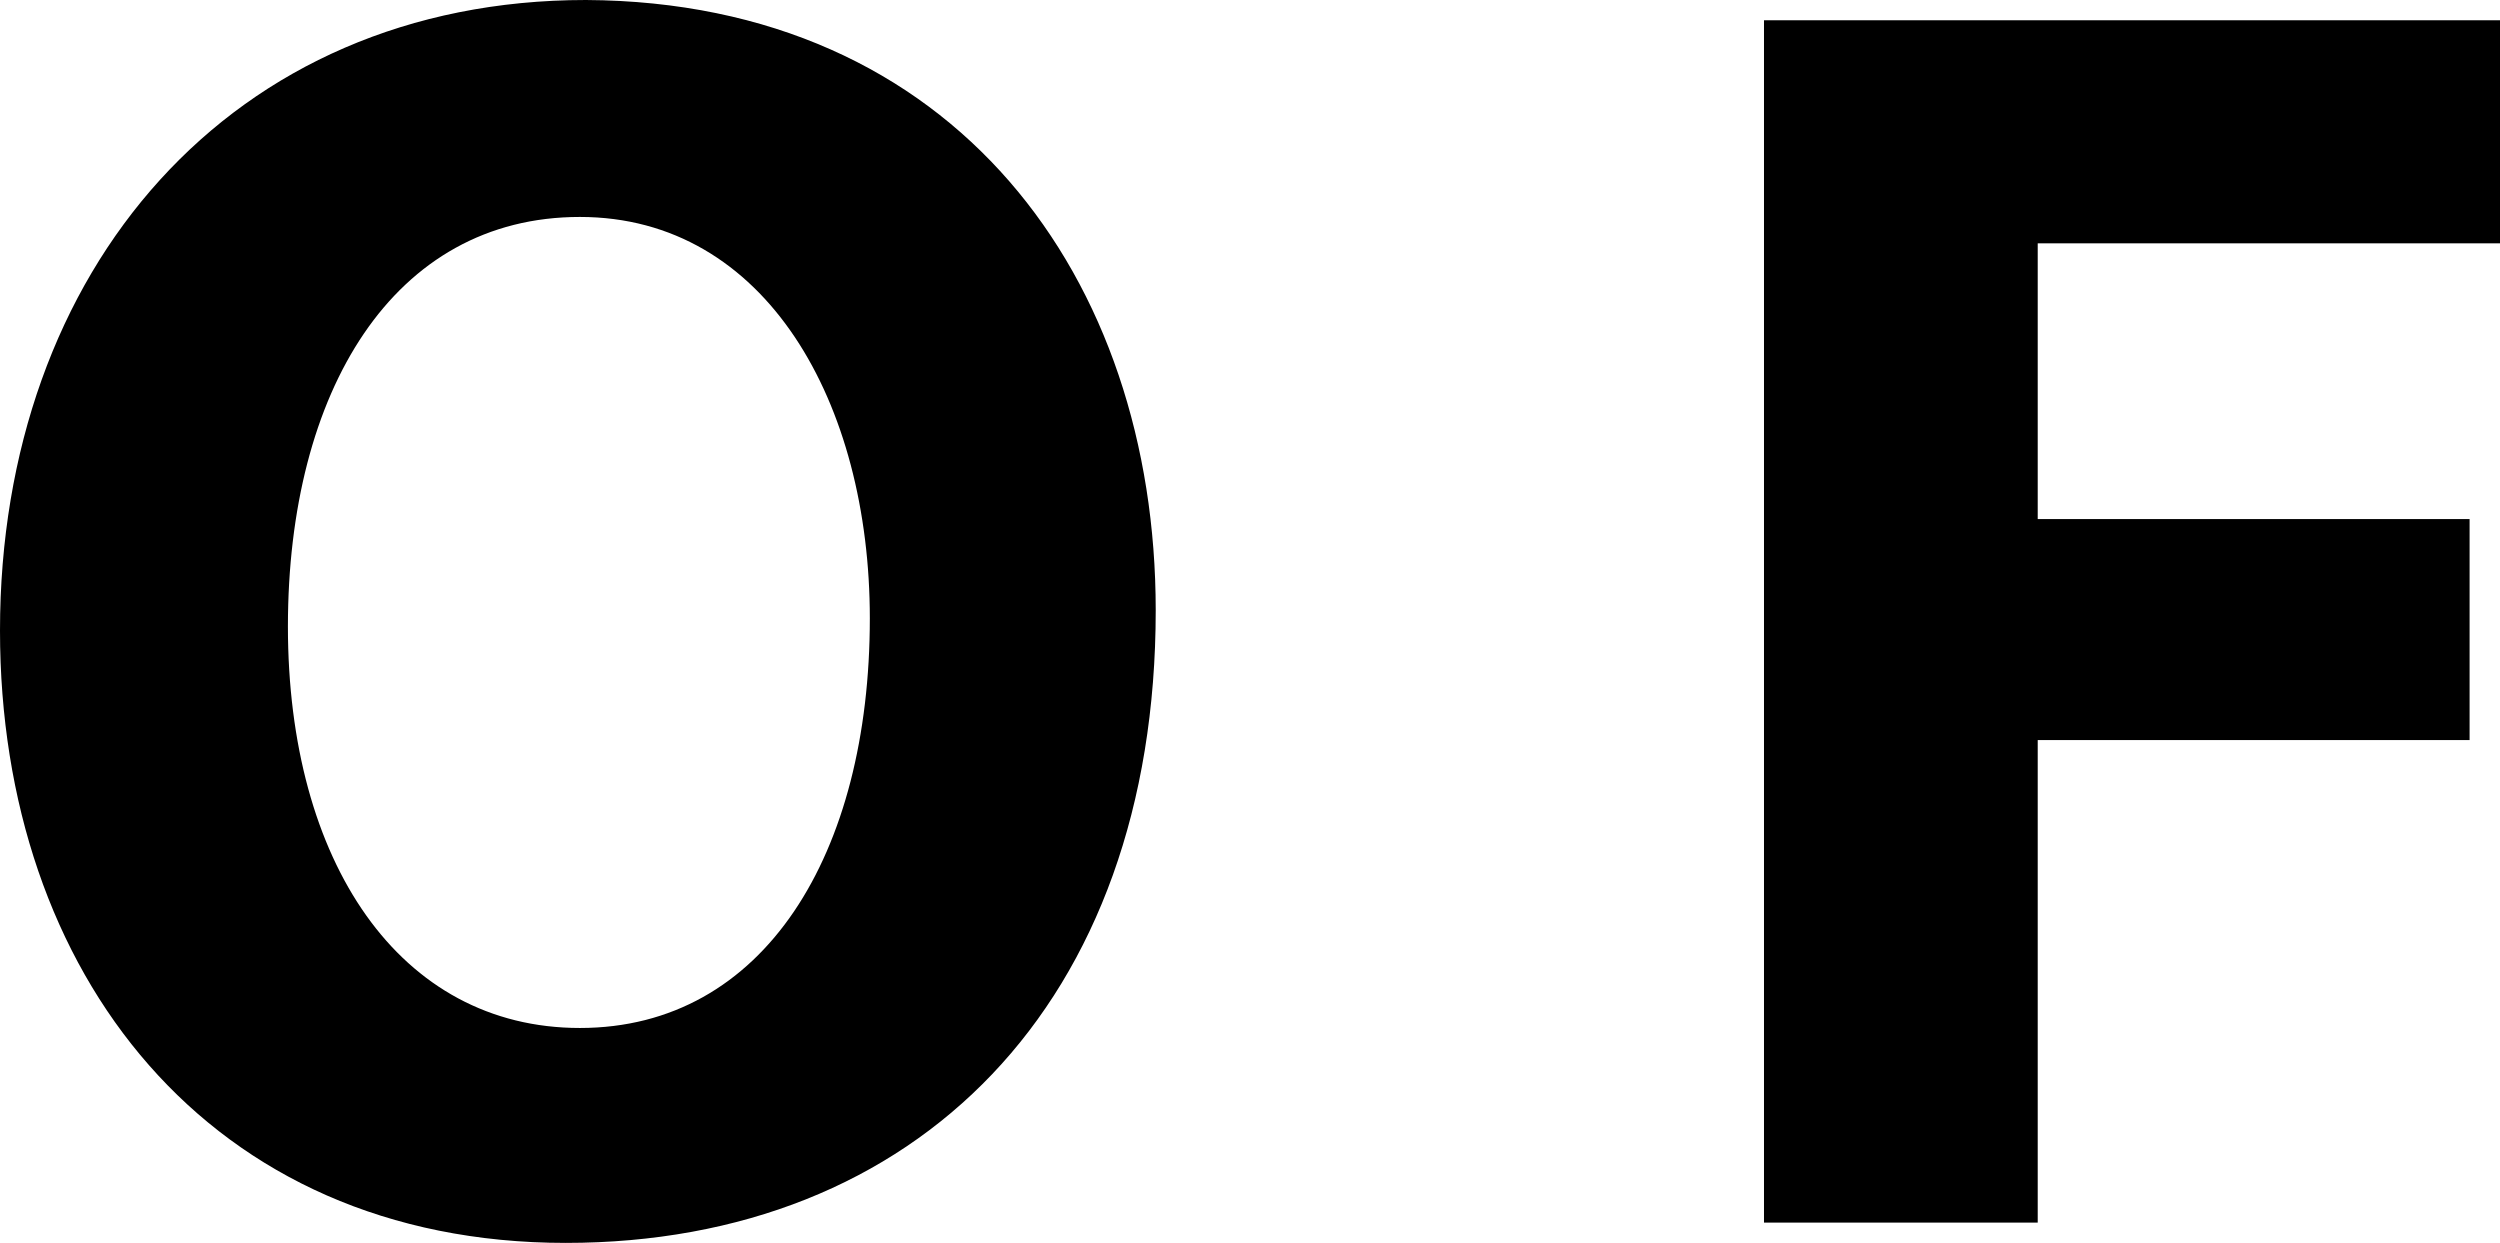 <?xml version="1.0" encoding="utf-8"?>
<!-- Generator: Adobe Illustrator 19.0.1, SVG Export Plug-In . SVG Version: 6.00 Build 0)  -->
<svg version="1.1" id="Layer_1" xmlns="http://www.w3.org/2000/svg" xmlns:xlink="http://www.w3.org/1999/xlink" x="0px" y="0px"
	 viewBox="-52.6 368 123.3 61.3" style="enable-background:new -52.6 368 123.3 61.3;" xml:space="preserve">
<g>
	<g>
		<path d="M4.4,398.1c0,19.4-11.8,31.2-29.1,31.2c-17.6,0-27.9-13.3-27.9-30.2c0-17.8,11.4-31.1,28.9-31.1
			C-5.5,368.1,4.4,381.7,4.4,398.1z M-38.4,398.9c0,11.6,5.5,19.8,14.4,19.8c9.1,0,14.3-8.6,14.3-20.2c0-10.6-5.1-19.8-14.3-19.8
			S-38.4,387.3-38.4,398.9z"/>
		<path d="M34.4,369h36.3v11H47.9v13.6h21.3v10.9H47.9v23.8H34.4V369z"/>
	</g>
</g>
</svg>
